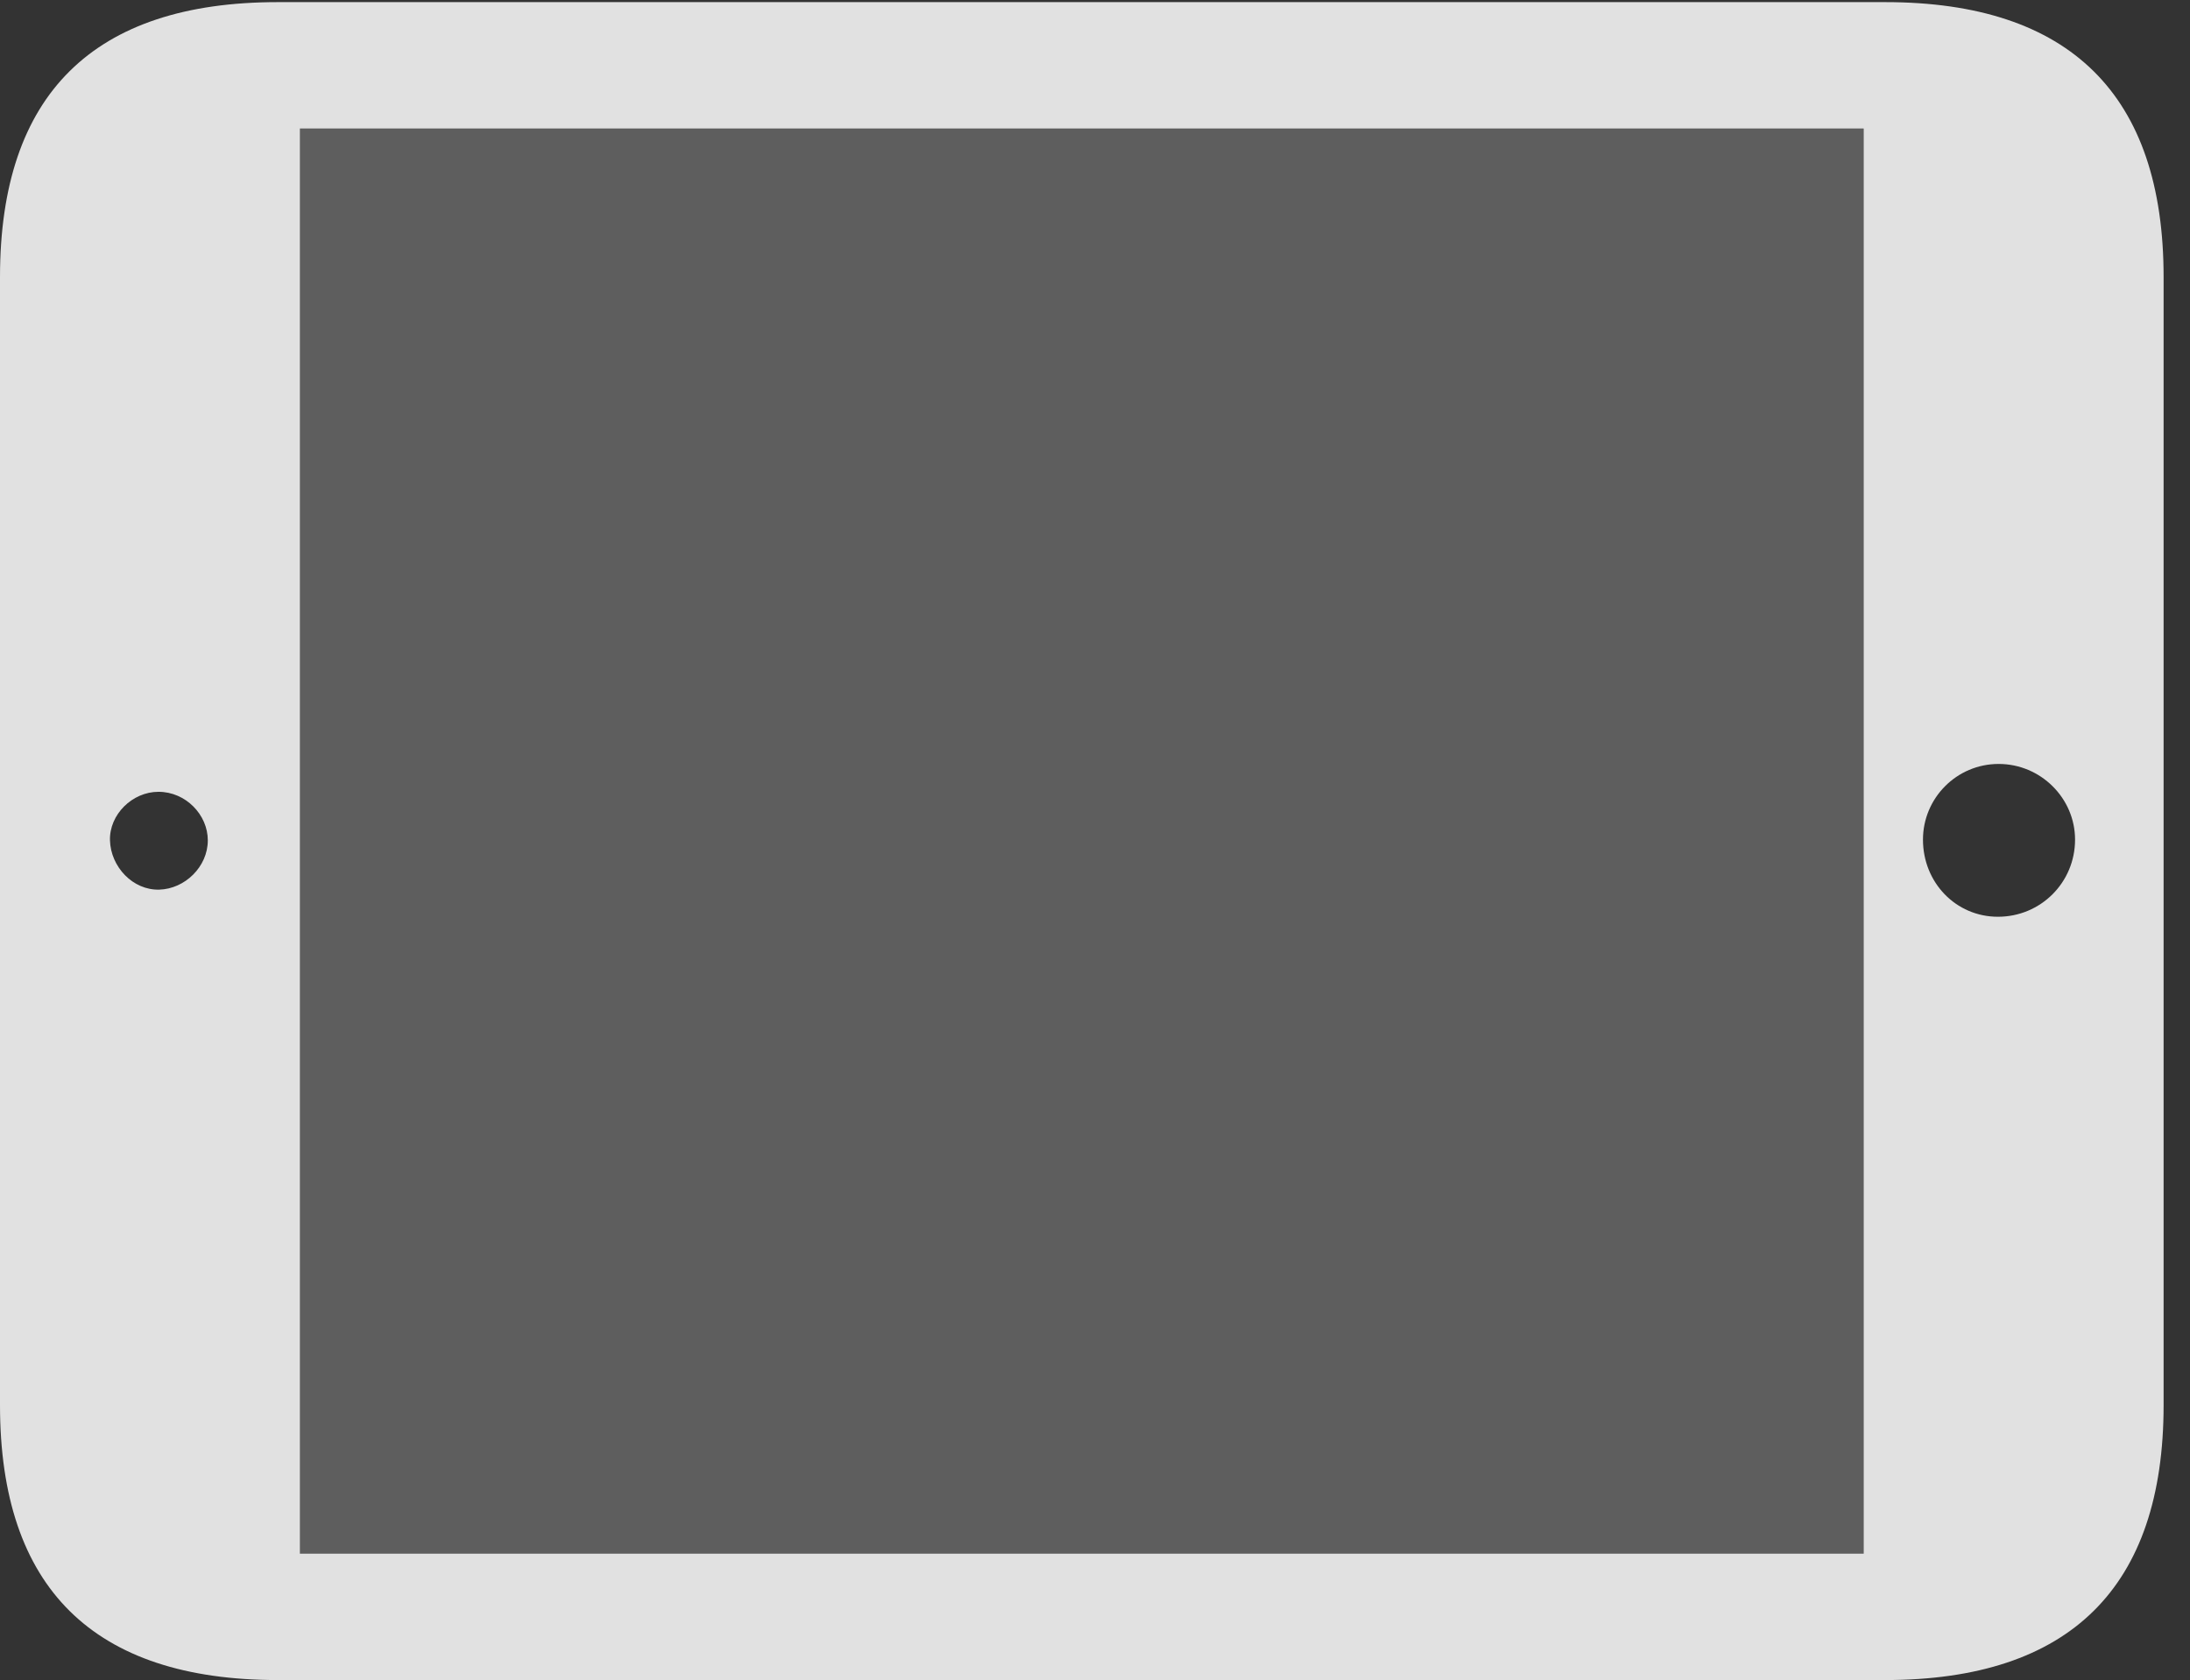 <?xml version="1.0" encoding="UTF-8"?>
<!--Generator: Apple Native CoreSVG 326-->
<!DOCTYPE svg
PUBLIC "-//W3C//DTD SVG 1.1//EN"
       "http://www.w3.org/Graphics/SVG/1.1/DTD/svg11.dtd">
<svg version="1.1" xmlns="http://www.w3.org/2000/svg" xmlns:xlink="http://www.w3.org/1999/xlink" viewBox="0 0 29.951 22.979">
 <rect x="0" y="0" width="29.951" height="22.979" fill="#333333" stroke="none"/>
 <g>
  <rect height="22.979" opacity="0" width="29.951" x="0" y="0"/>
  <path d="M4.102 21.25L4.102 1.758L25.488 1.758L25.488 21.25Z" fill="white" fill-opacity="0.212"/>
  <path d="M3.799 22.979L25.781 22.979C28.311 22.979 29.59 21.709 29.59 19.219L29.59 3.789C29.59 1.299 28.311 0.029 25.781 0.029L3.799 0.029C1.279 0.029 0 1.289 0 3.789L0 19.219C0 21.719 1.279 22.979 3.799 22.979ZM2.178 12.168C1.816 12.178 1.514 11.855 1.504 11.494C1.494 11.143 1.807 10.83 2.168 10.83C2.539 10.83 2.842 11.143 2.842 11.494C2.842 11.855 2.529 12.158 2.178 12.168ZM4.102 21.25L4.102 1.758L25.488 1.758L25.488 21.25ZM27.324 12.539C26.748 12.539 26.299 12.07 26.299 11.484C26.299 10.918 26.758 10.449 27.334 10.449C27.91 10.449 28.379 10.918 28.379 11.484C28.379 12.07 27.91 12.539 27.324 12.539Z" fill="white" fill-opacity="0.85"/>
 </g>
</svg>
